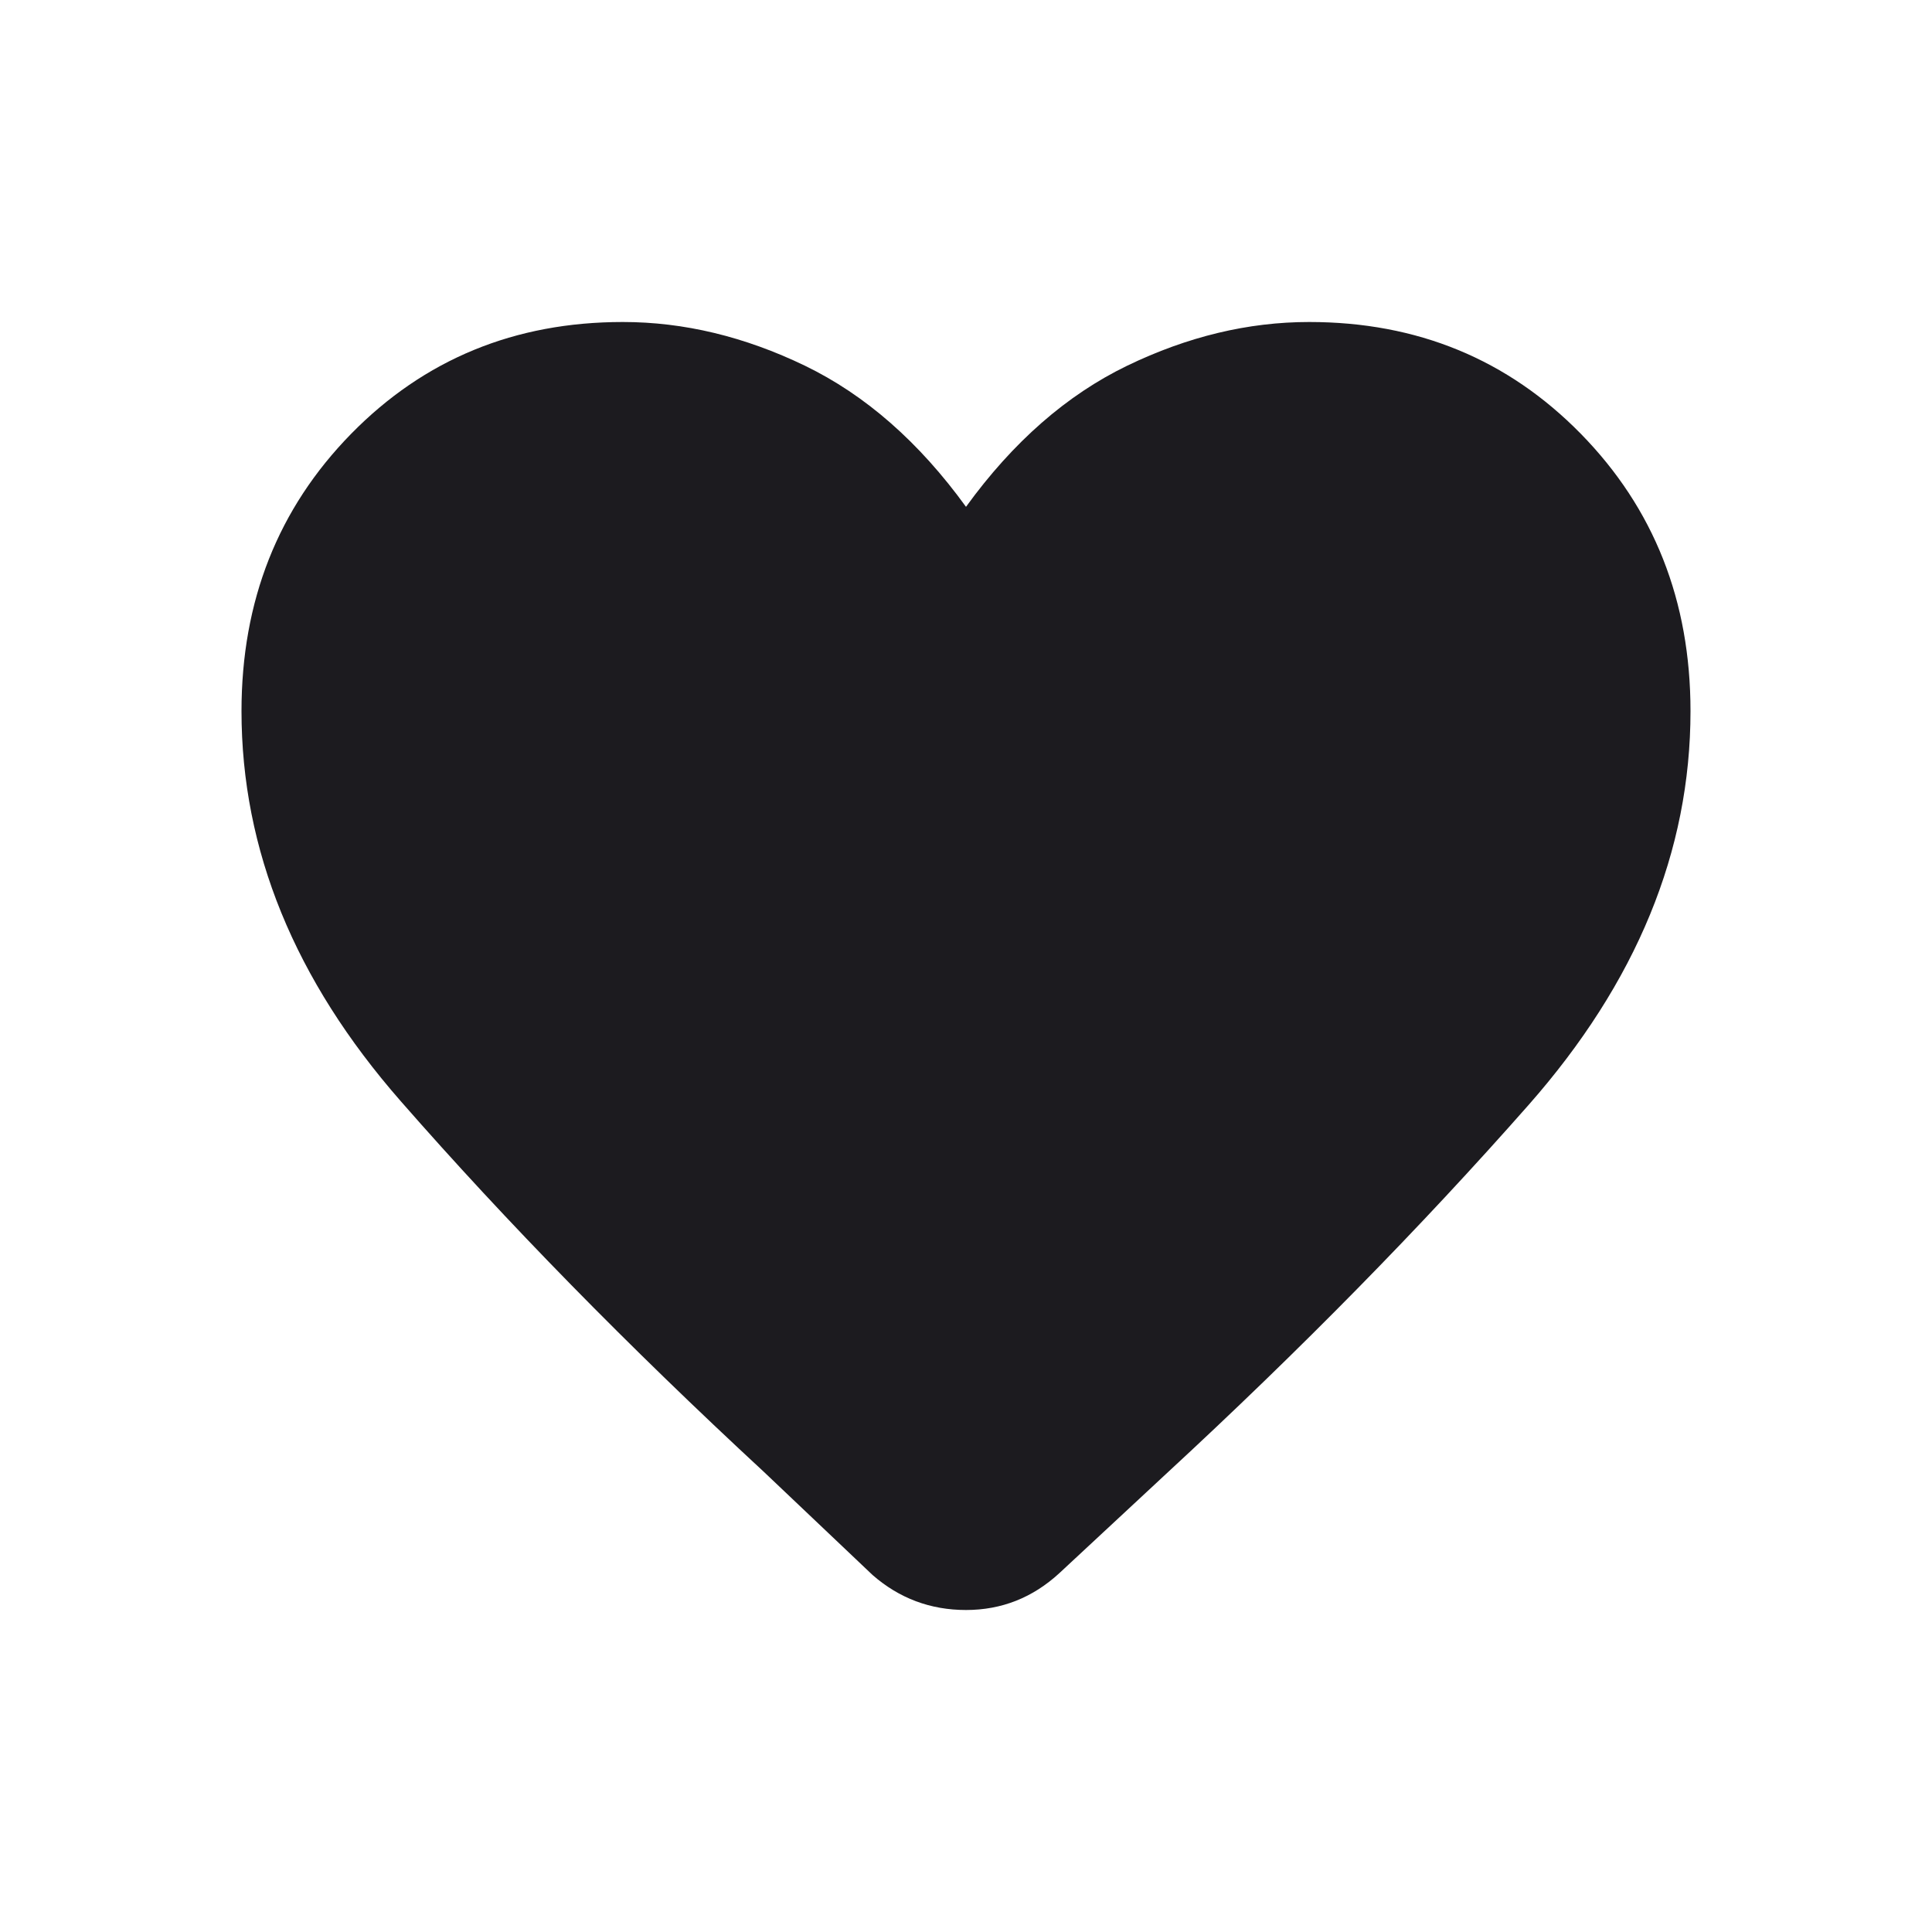<svg width="24" height="24" viewBox="0 0 24 24" fill="none" xmlns="http://www.w3.org/2000/svg">
<path d="M10.839 19.565L9.489 18.284C7.8 16.721 6.296 15.186 4.978 13.679C3.659 12.173 3 10.558 3 8.834C3 7.464 3.454 6.316 4.362 5.389C5.27 4.463 6.395 4 7.737 4C8.495 4 9.249 4.181 9.999 4.543C10.749 4.906 11.416 5.49 12 6.296C12.584 5.49 13.252 4.906 14.002 4.543C14.752 4.181 15.505 4 16.263 4C17.605 4 18.73 4.463 19.638 5.389C20.546 6.316 21 7.464 21 8.834C21 10.574 20.329 12.205 18.987 13.728C17.645 15.251 16.145 16.777 14.487 18.308L13.161 19.541C12.829 19.847 12.442 20 12 20C11.558 20 11.171 19.855 10.839 19.565Z" fill="#1C1B1F"/>
</svg>
